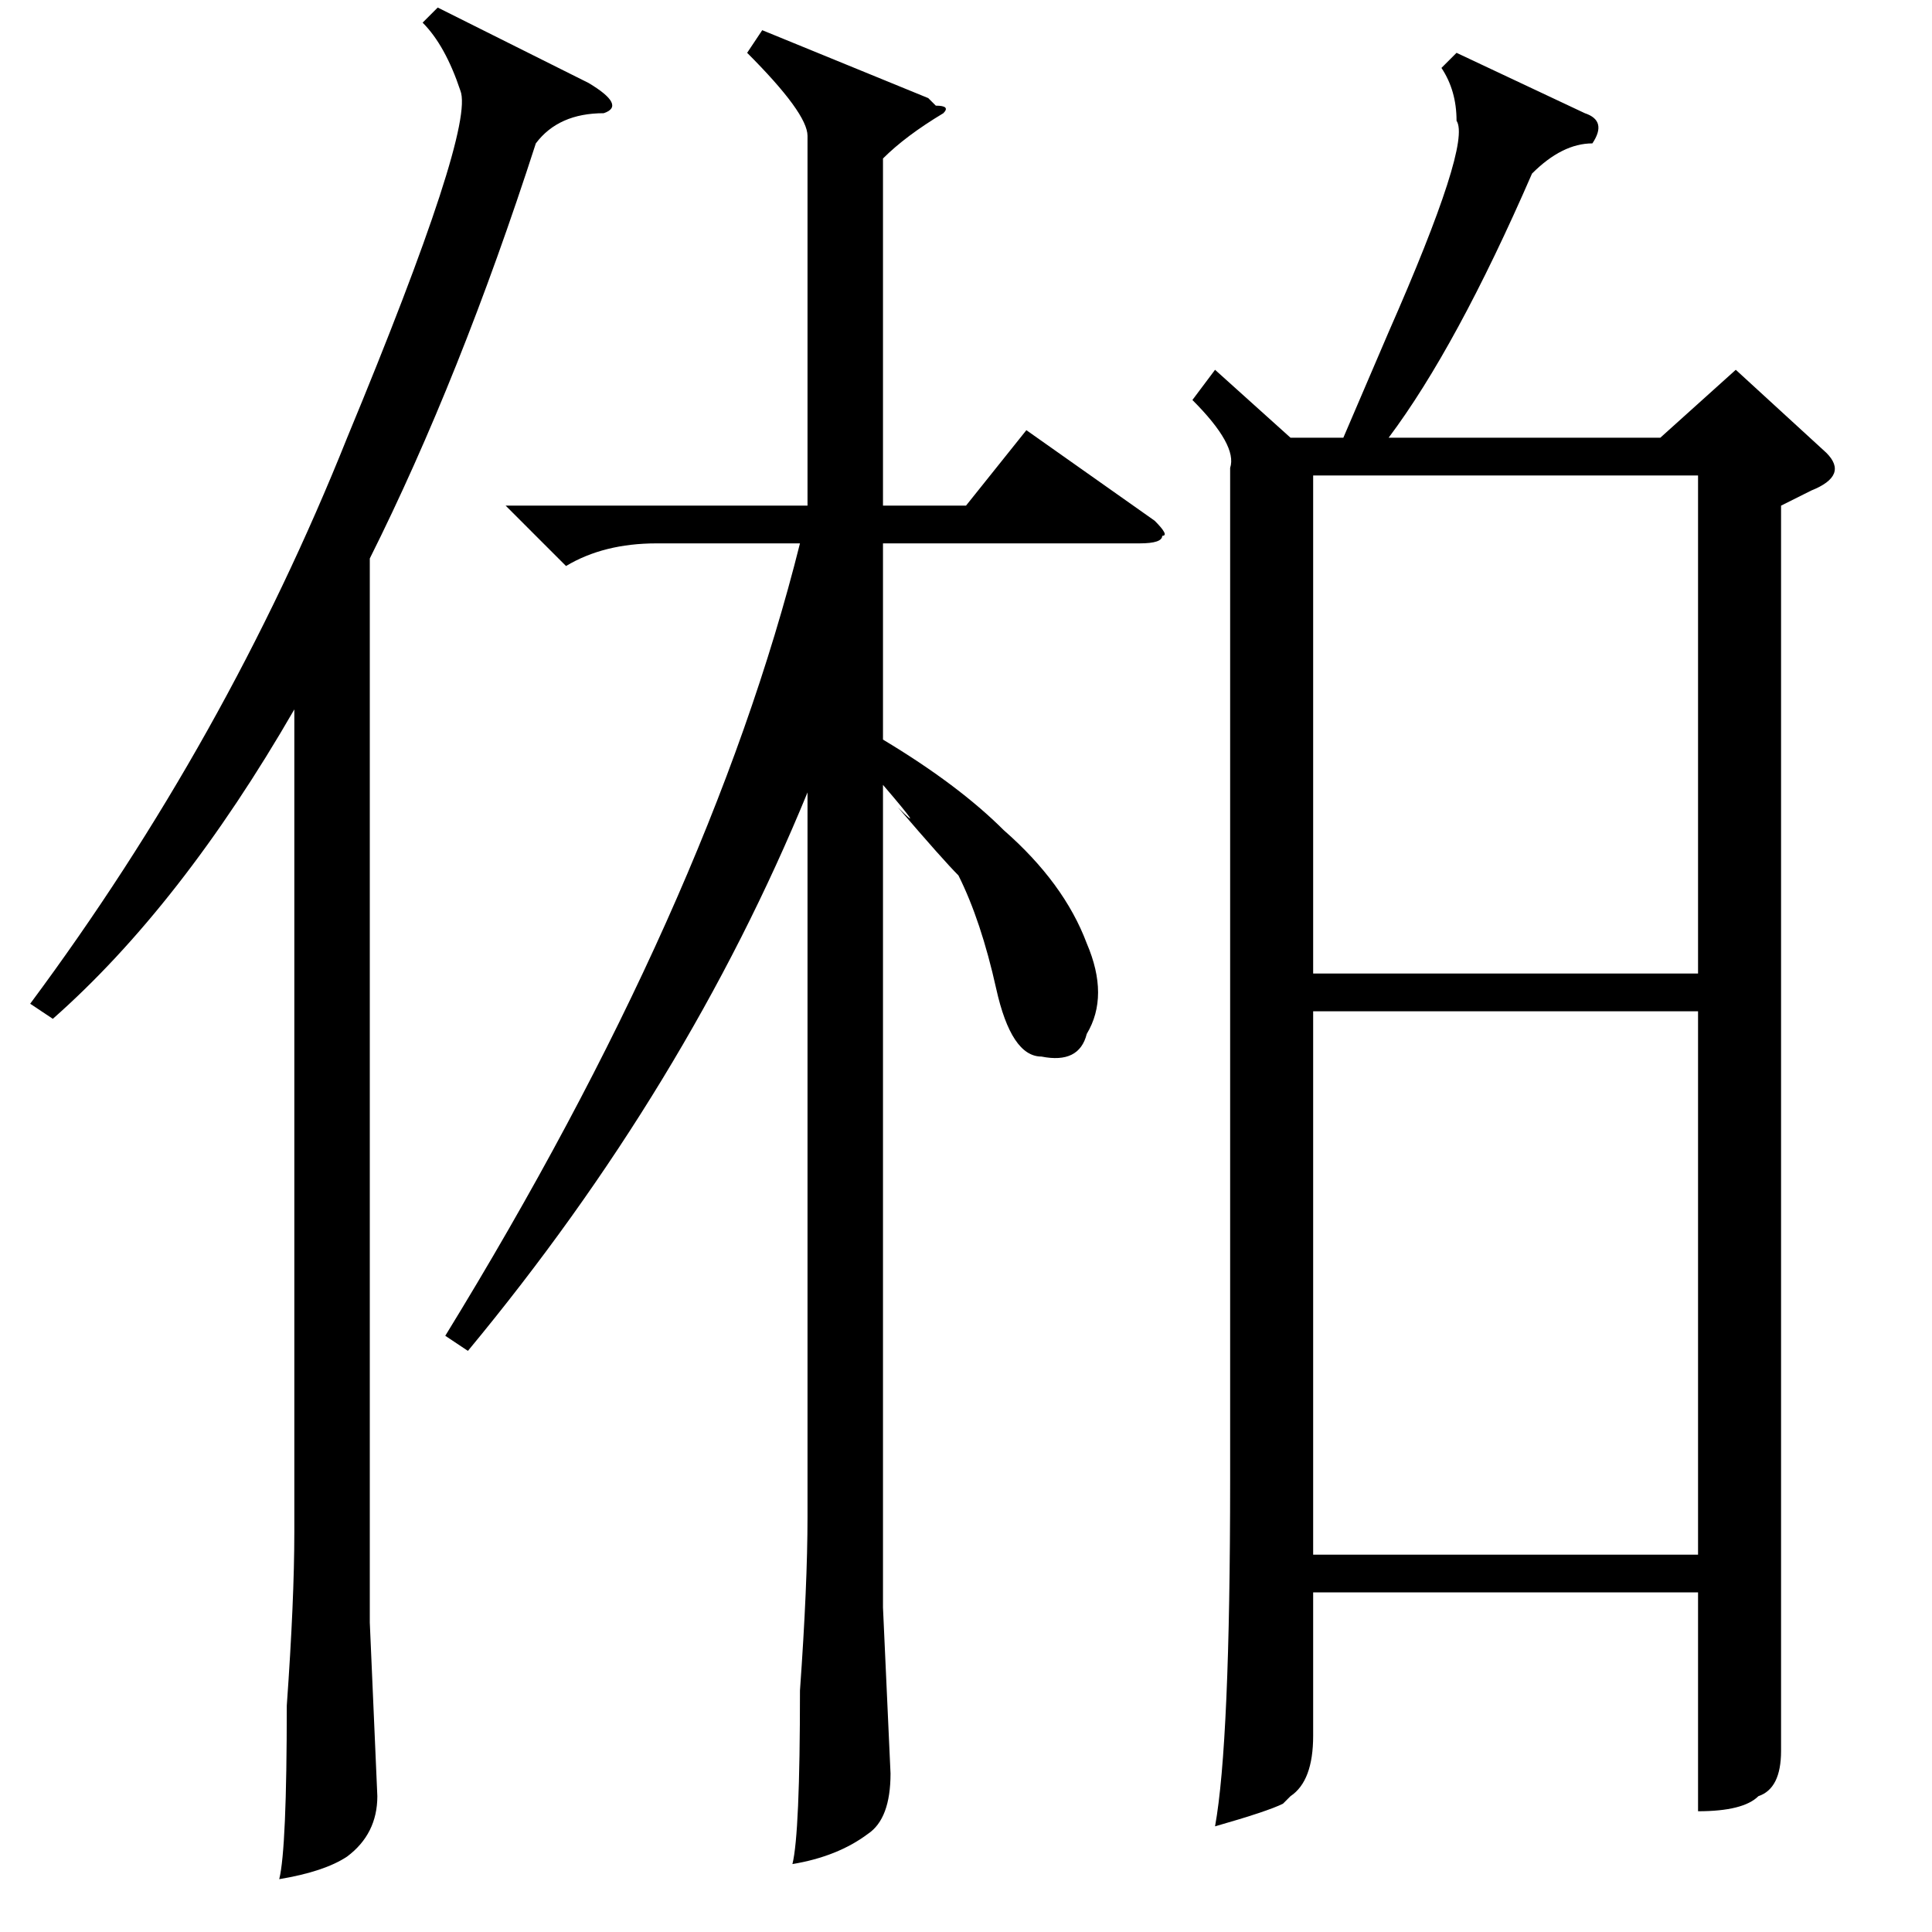<?xml version="1.0" standalone="no"?>
<!DOCTYPE svg PUBLIC "-//W3C//DTD SVG 1.1//EN" "http://www.w3.org/Graphics/SVG/1.1/DTD/svg11.dtd" >
<svg xmlns="http://www.w3.org/2000/svg" xmlns:xlink="http://www.w3.org/1999/xlink" version="1.1" viewBox="0 -52 256 256">
  <g transform="matrix(1 0 0 -1 0 204)">
   <path fill="currentColor"
d="M58 255l20 -10q5 -3 2 -4q-6 0 -9 -4q-10 -31 -22 -55v-141l1 -23q0 -5 -4 -8q-3 -2 -9 -3q1 4 1 23q1 14 1 23v109q-15 -26 -32 -41l-3 2q26 35 42 75q17 41 15 46q-2 6 -5 9zM161 207l10 -9h7l6 14q11 25 9 28q0 4 -2 7l2 2l17 -8q3 -1 1 -4q-4 0 -8 -4
q-10 -23 -19 -35h36l10 9l12 -11q3 -3 -2 -5l-4 -2v-134v-31q0 -5 -3 -6q-2 -2 -8 -2v29h-51v-19q0 -6 -3 -8l-1 -1q-2 -1 -9 -3q2 11 2 46v134q1 3 -5 9zM101 252l22 -9l1 -1q2 0 1 -1q-5 -3 -8 -6v-46h11l8 10l17 -12q2 -2 1 -2q0 -1 -3 -1h-34v-26q10 -6 16 -12
q8 -7 11 -15q3 -7 0 -12q-1 -4 -6 -3q-4 0 -6 9t-5 15q-2 2 -8 9q4 -4 -2 3v-109l1 -22q0 -6 -3 -8q-4 -3 -10 -4q1 4 1 23q1 14 1 23v96q-16 -39 -45 -74l-3 2q35 57 47 105h-19q-7 0 -12 -3l-8 8h40v49q0 3 -8 11zM174 122v-72h51v72h-51zM225 193h-51v-66h51v66z" />
  </g>

</svg>
